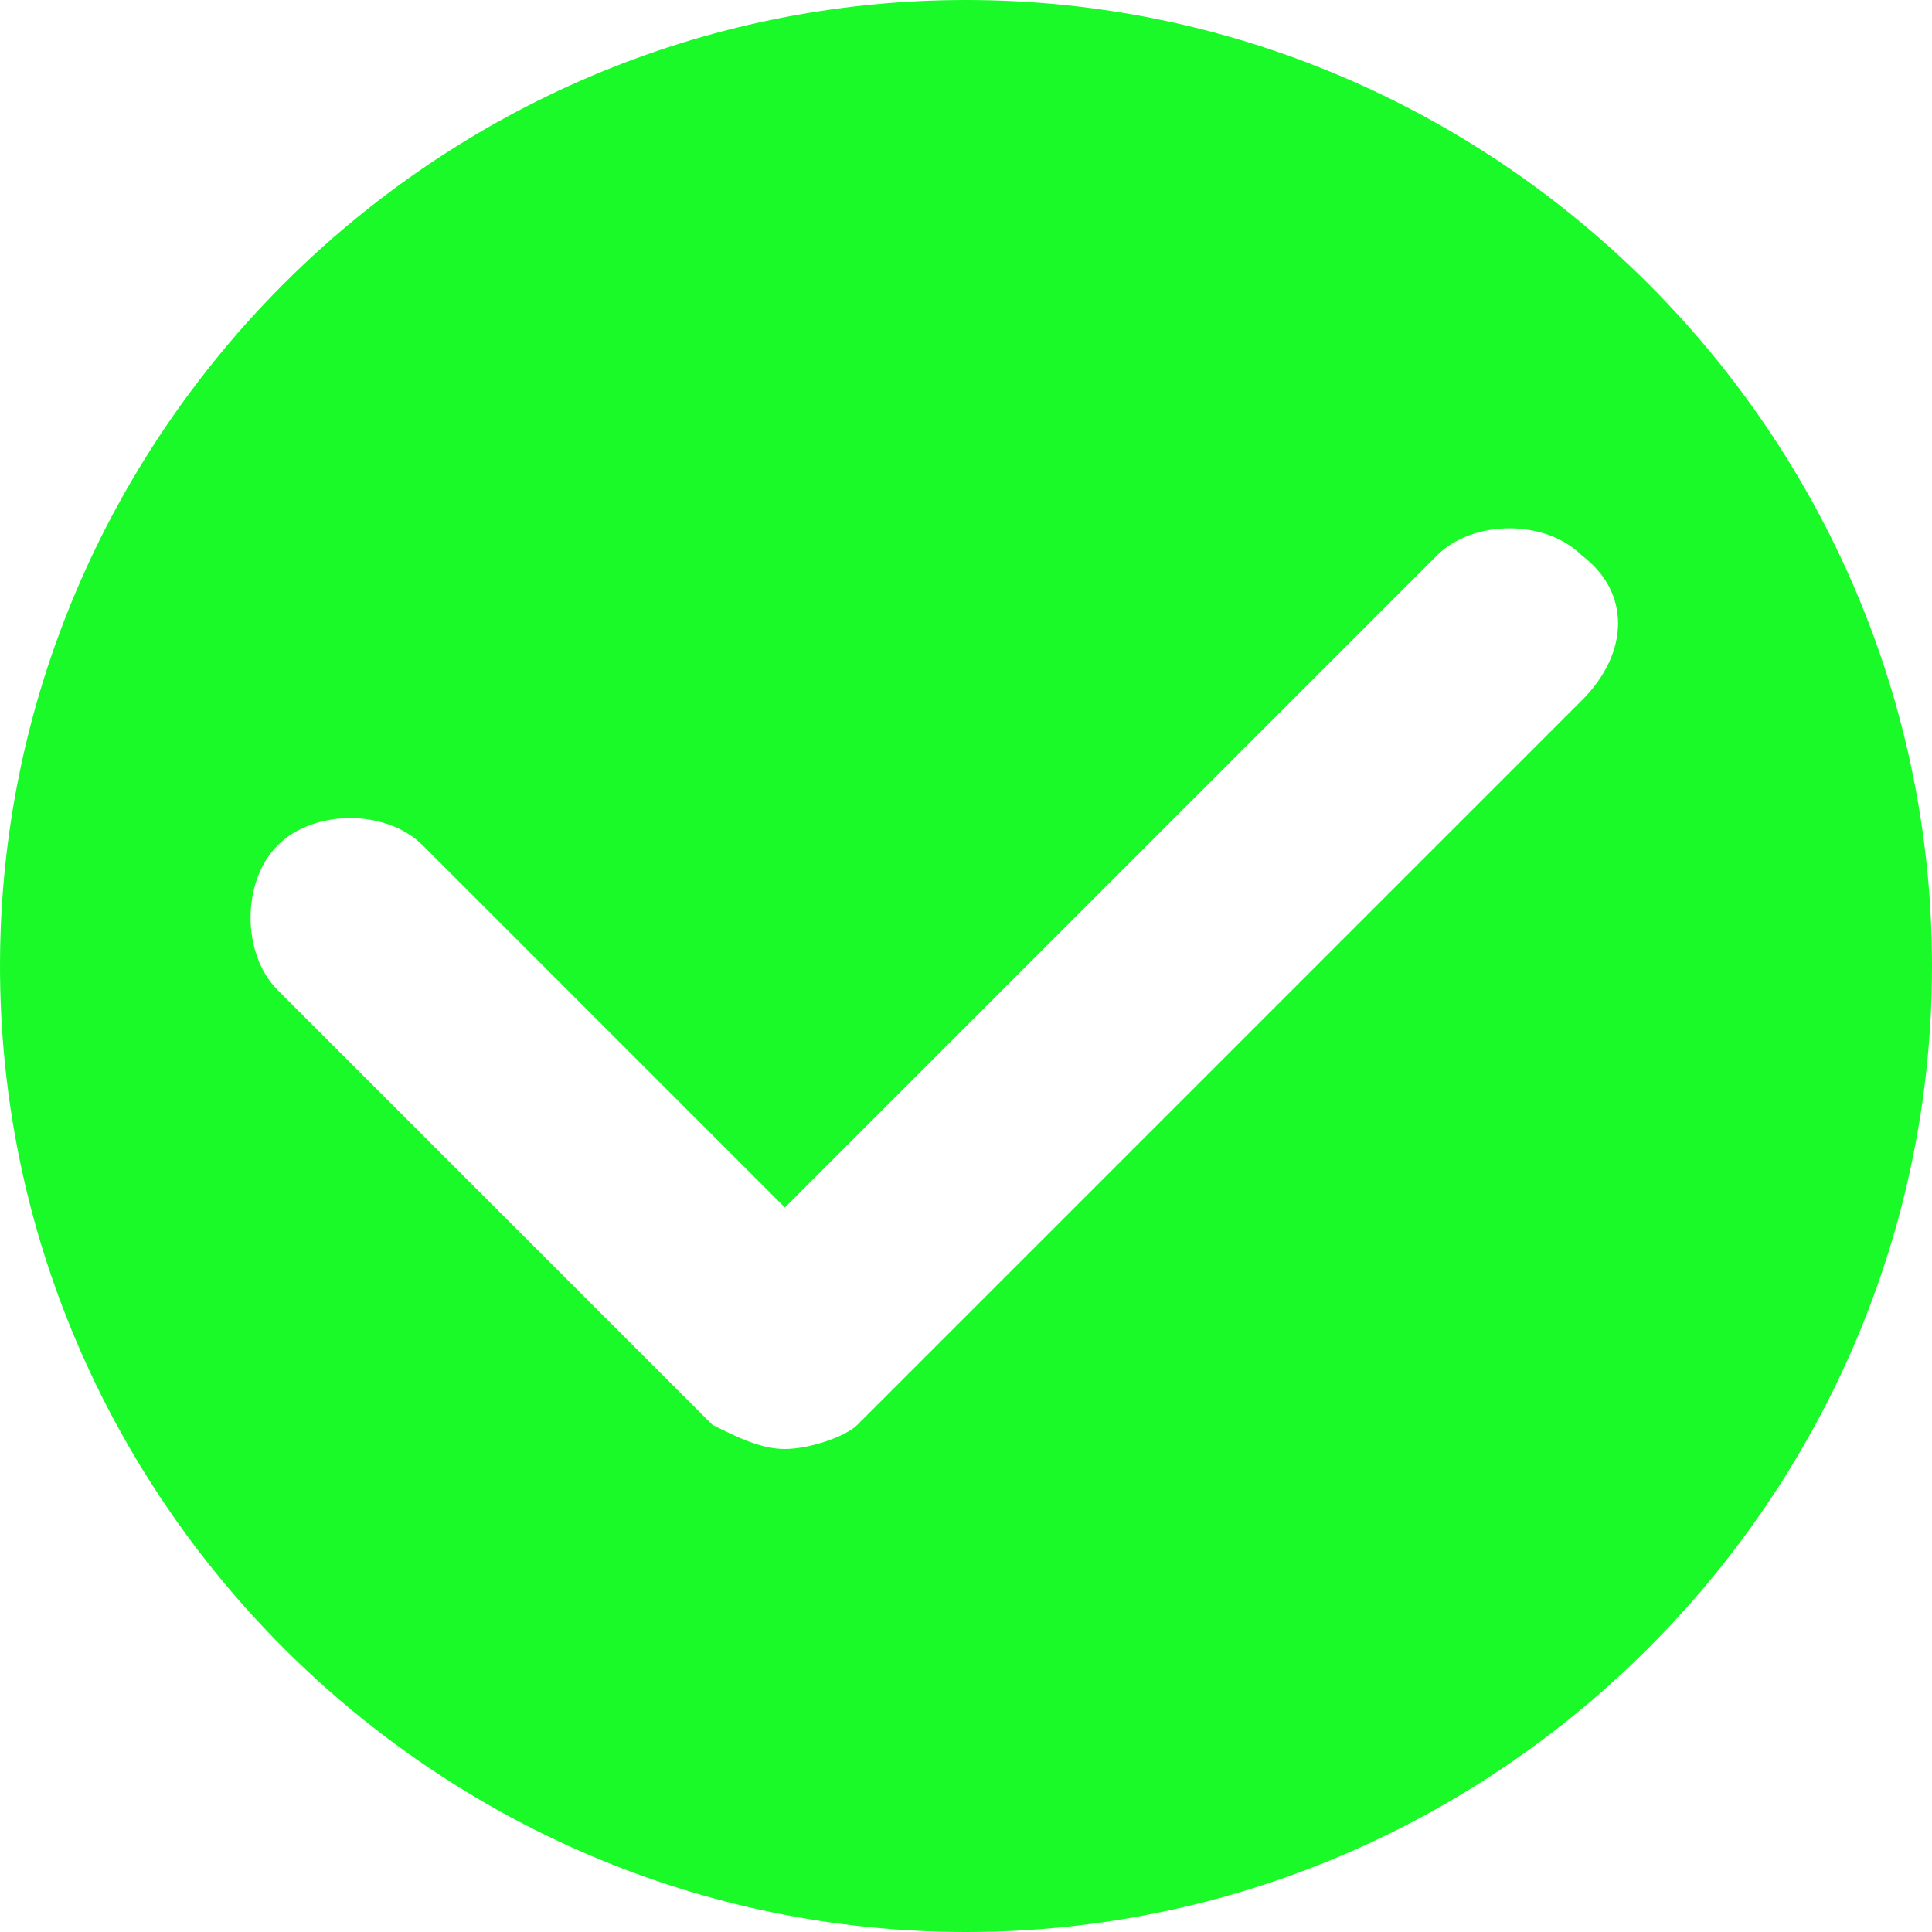 <?xml version="1.0" standalone="no"?><!DOCTYPE svg PUBLIC "-//W3C//DTD SVG 1.1//EN" "http://www.w3.org/Graphics/SVG/1.1/DTD/svg11.dtd"><svg t="1609468079878" class="icon" viewBox="0 0 1024 1024" version="1.1" xmlns="http://www.w3.org/2000/svg" p-id="2514" width="32" height="32" xmlns:xlink="http://www.w3.org/1999/xlink"><defs><style type="text/css"></style></defs><path d="M512 0C230.4 0 0 230.4 0 512s230.4 512 512 512c281.6 0 512-230.4 512-512S793.6 0 512 0zM838.4 371.2l-384 384C448 761.6 428.8 768 416 768c-12.8 0-25.6-6.4-38.4-12.8L147.2 524.8C128 505.6 128 467.2 147.2 448c19.2-19.2 57.6-19.2 76.8 0l192 192 345.6-345.6c19.2-19.2 57.6-19.2 76.8 0C864 313.6 864 345.6 838.4 371.2z" p-id="2515" fill="#1afa29"></path></svg>